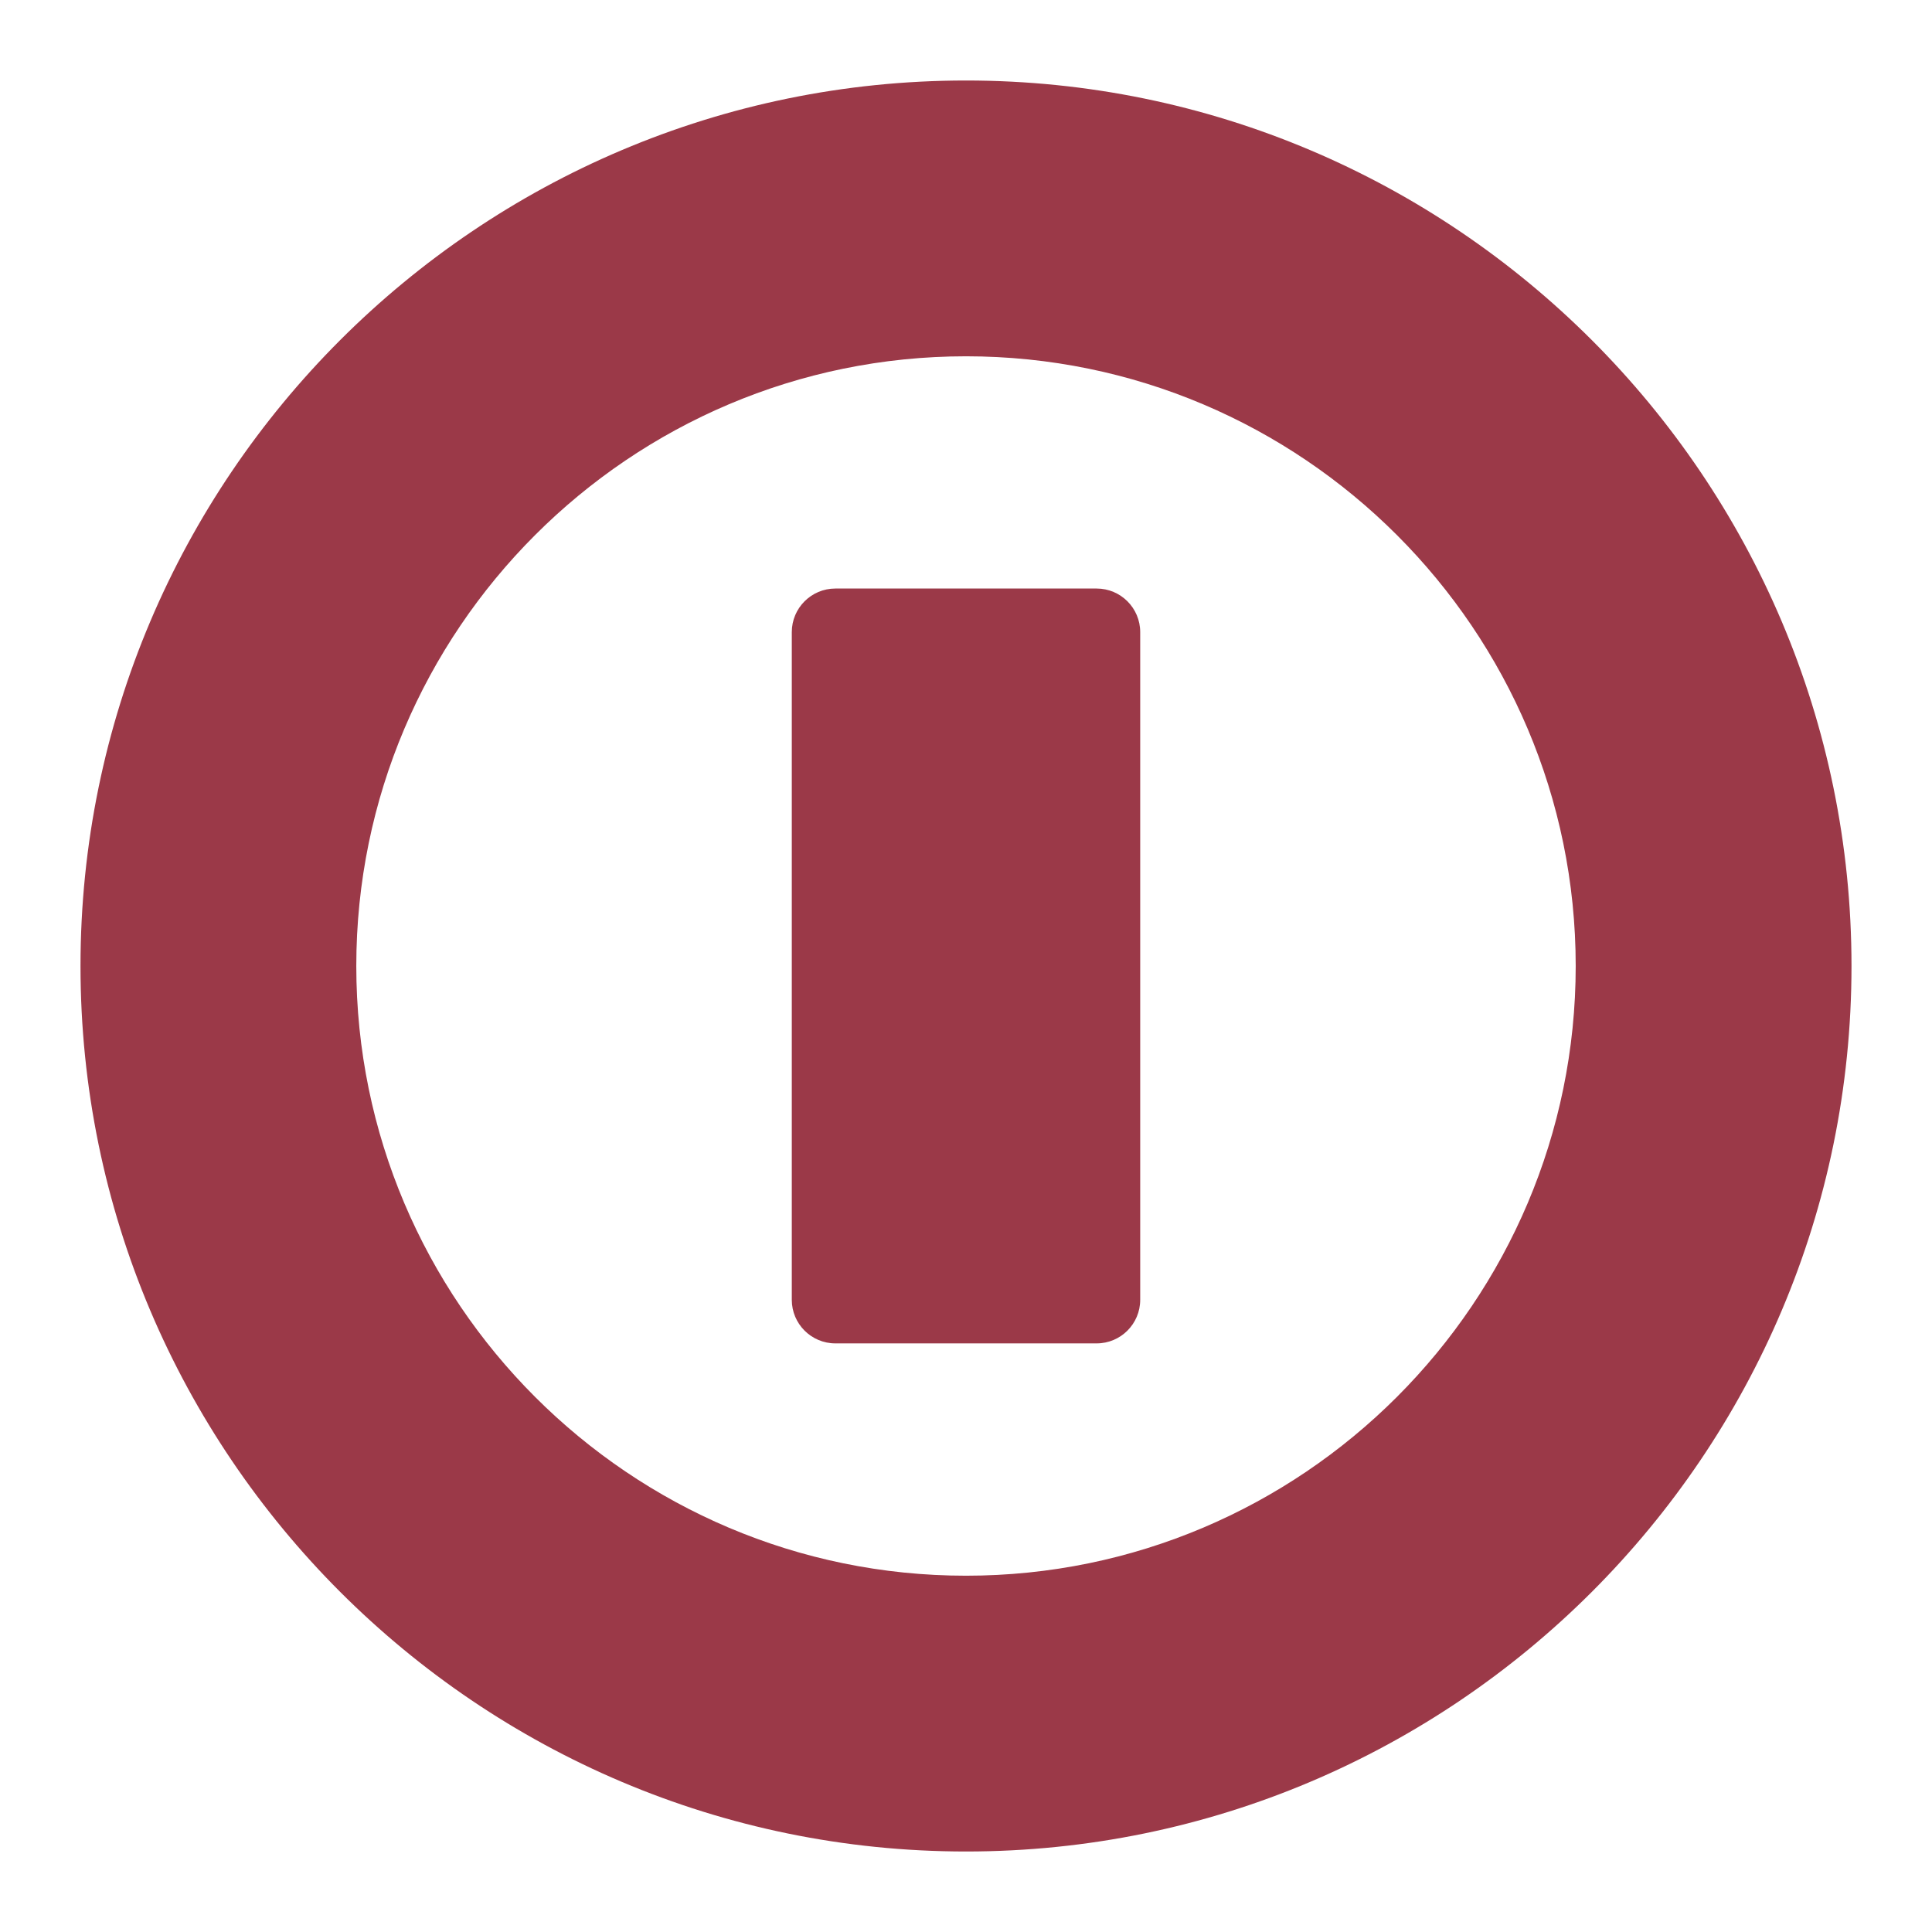<svg xmlns="http://www.w3.org/2000/svg" xmlns:xlink="http://www.w3.org/1999/xlink" width="48" height="48">
  <defs id="acyl-settings">
    <linearGradient id="acyl-gradient" x1="0%" x2="0%" y1="0%" y2="100%">
      <stop offset="100%" style="stop-color:#9B3948;stop-opacity:1"/>
    </linearGradient>
    <g id="acyl-filter">
  </g>
    <g id="acyl-drawing">
      <path d="M 24,2 C 11.868,2 2,11.869 2,24 2,36.131 11.868,46 24,46 36.132,46 46,36.131 46,24 46,11.869 36.132,2 24,2 z m 0,6.852 c 8.353,0 15.148,6.795 15.148,15.148 0,8.352 -6.794,15.148 -15.148,15.148 C 15.647,39.148 8.852,32.352 8.852,24 8.852,15.648 15.647,8.852 24,8.852 z m -3.246,5.77 c -0.597,0 -1.082,0.485 -1.082,1.082 l 0,16.59 c 1e-6,0.597 0.485,1.082 1.082,1.082 l 6.492,0 c 0.597,0 1.082,-0.485 1.082,-1.082 l 0,-16.59 c 0,-0.597 -0.485,-1.082 -1.082,-1.082 l -6.492,0 z" id="path-main"/>
    </g>
  </defs>
  <g id="acyl-visual">
    <use id="visible1" style="fill:url(#acyl-gradient)" xlink:href="#acyl-drawing"/>
  </g>
</svg>
